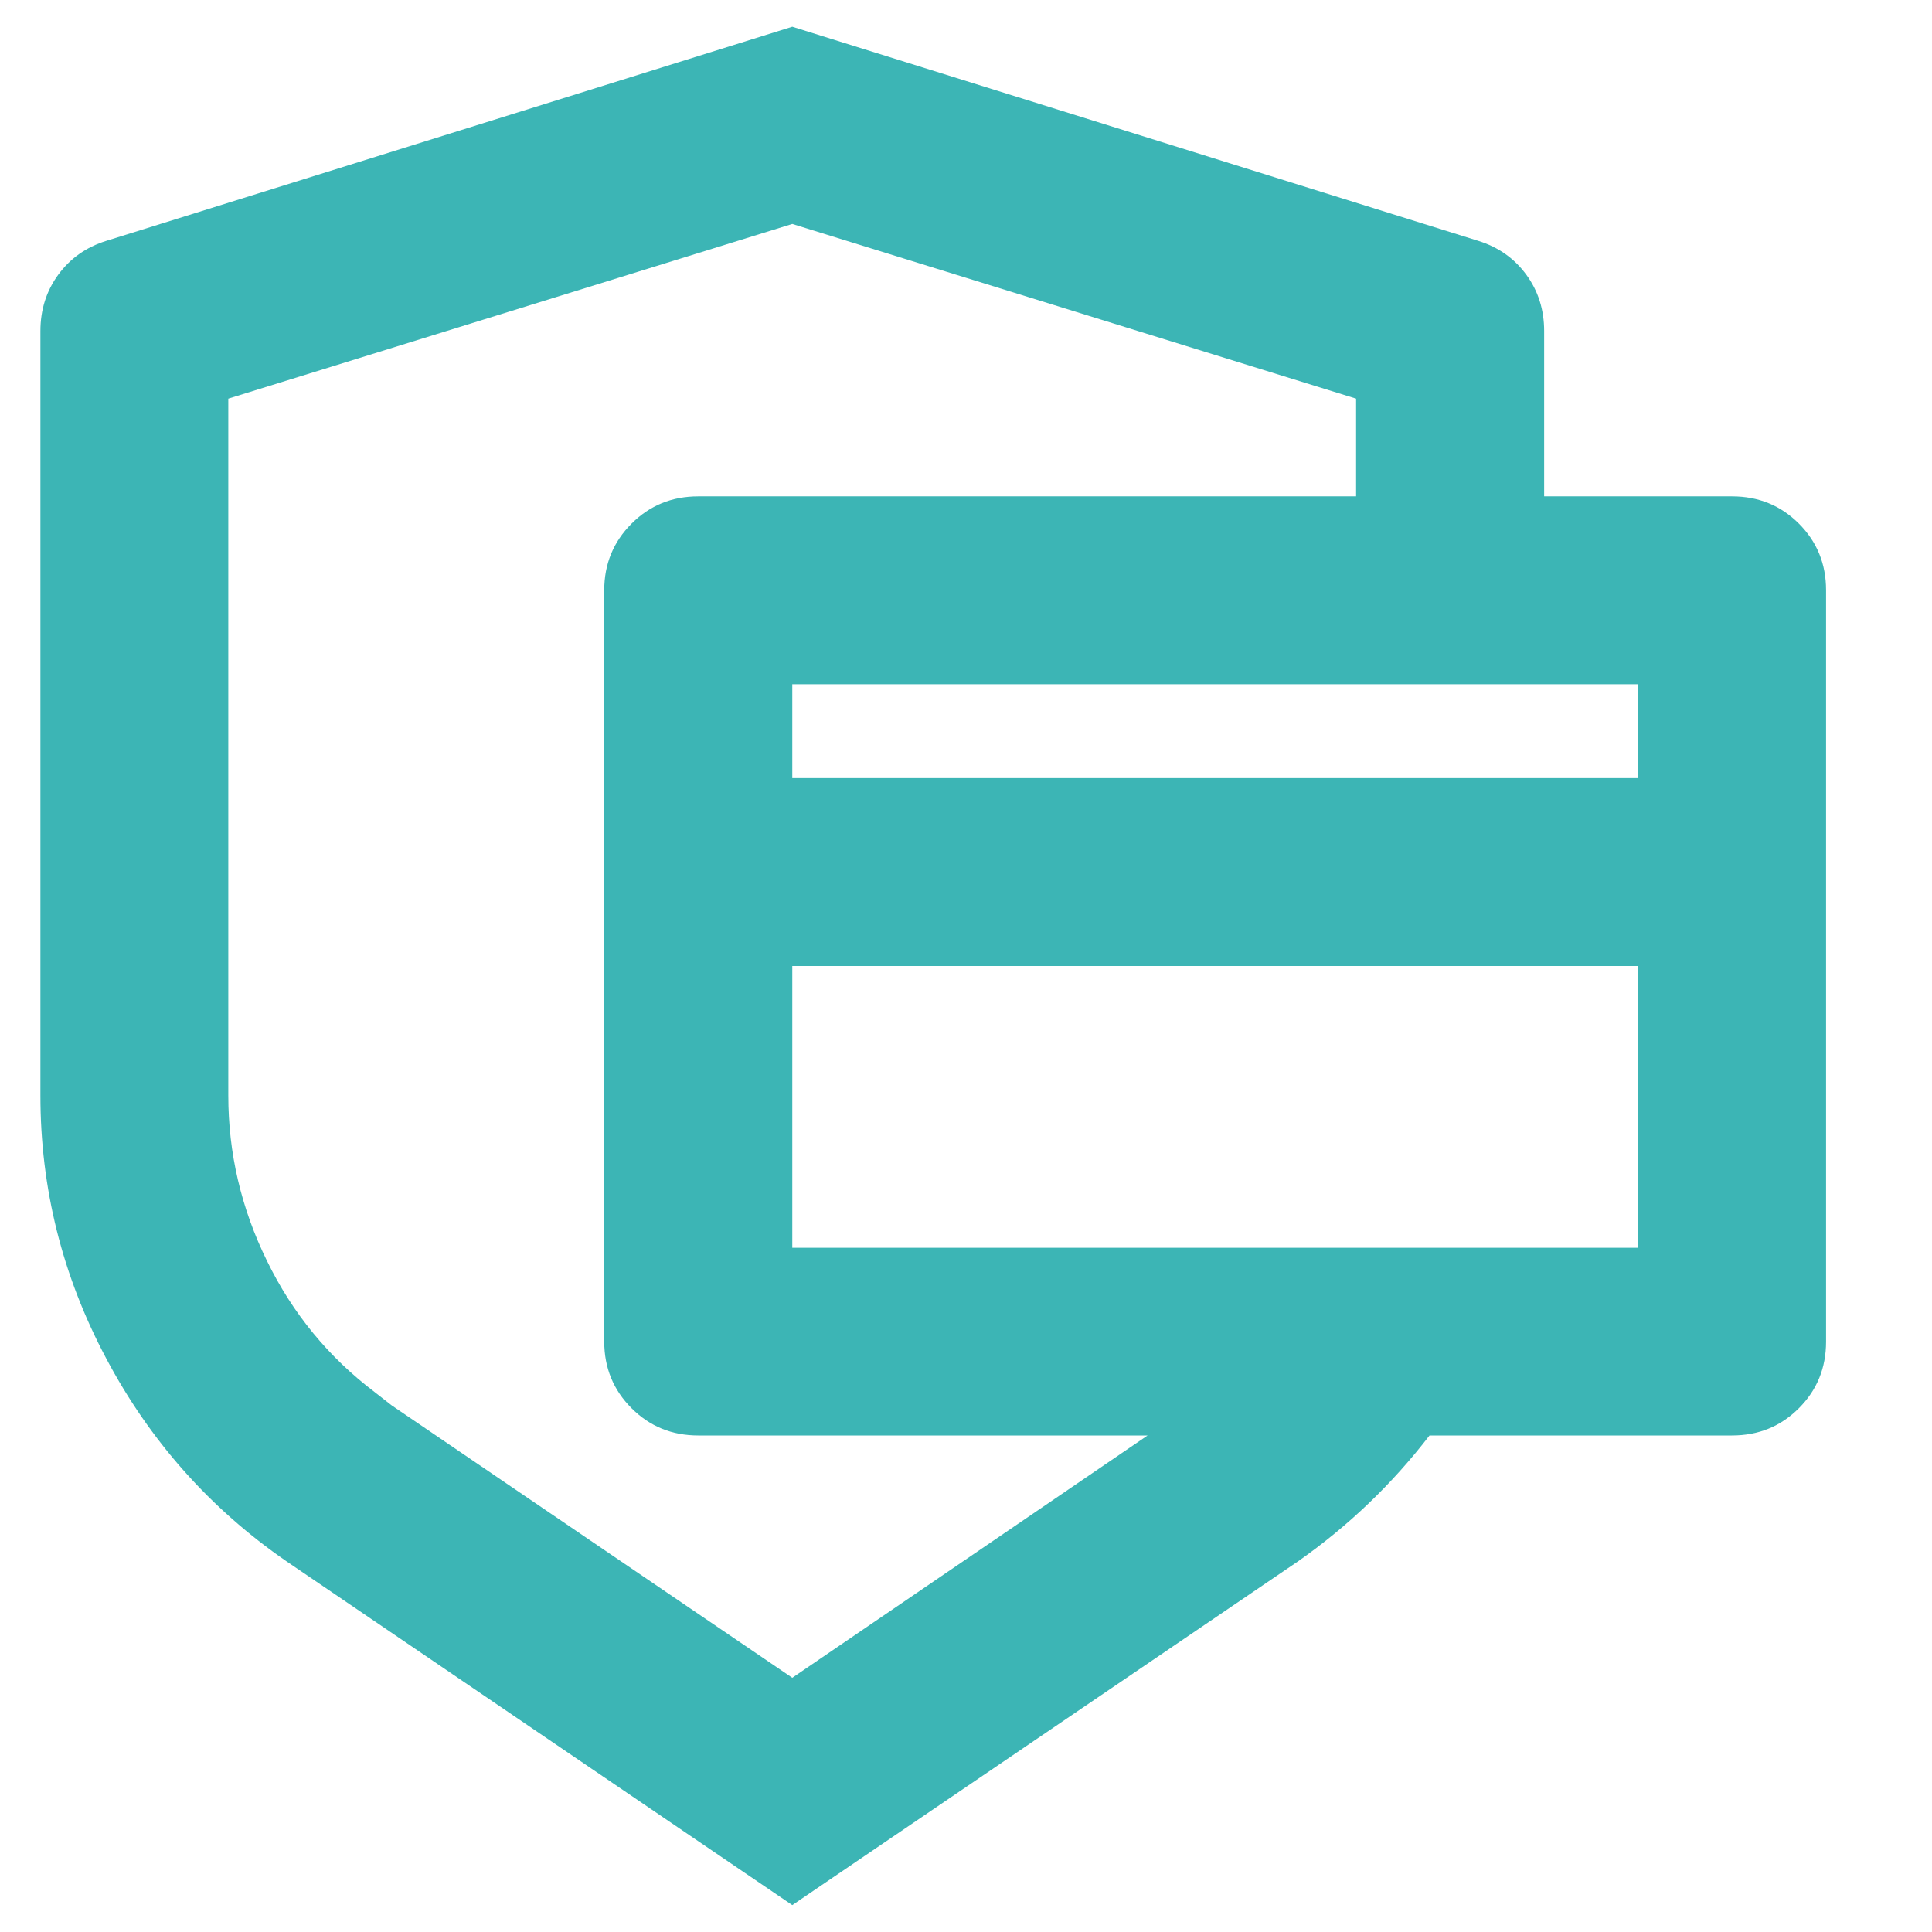 <svg width="12" height="12" viewBox="0 0 12 12" fill="none" xmlns="http://www.w3.org/2000/svg">
<path d="M4.921 0.166L9.182 1.496C9.307 1.535 9.406 1.605 9.48 1.706C9.554 1.807 9.591 1.924 9.591 2.056V3.083H10.758C10.922 3.083 11.06 3.139 11.173 3.252C11.286 3.365 11.342 3.503 11.342 3.666V8.333C11.342 8.496 11.286 8.634 11.173 8.747C11.06 8.86 10.922 8.916 10.758 8.916H8.879C8.645 9.22 8.373 9.48 8.062 9.698L4.921 11.833L1.78 9.698C1.306 9.371 0.932 8.951 0.66 8.438C0.387 7.925 0.251 7.38 0.251 6.805V2.056C0.251 1.924 0.288 1.807 0.362 1.706C0.436 1.605 0.535 1.535 0.66 1.496L4.921 0.166ZM4.921 1.391L1.418 2.476V6.805C1.418 7.162 1.498 7.505 1.658 7.831C1.817 8.158 2.041 8.43 2.329 8.648L2.434 8.73L4.921 10.421L7.128 8.916H4.337C4.174 8.916 4.036 8.86 3.923 8.747C3.81 8.634 3.753 8.496 3.753 8.333V3.666C3.753 3.503 3.81 3.365 3.923 3.252C4.036 3.139 4.174 3.083 4.337 3.083H8.423V2.476L4.921 1.391ZM4.921 6V7.75H10.175V6H4.921ZM4.921 4.833H10.175V4.25H4.921V4.833Z" fill="#3CB5B5"/>
</svg>
